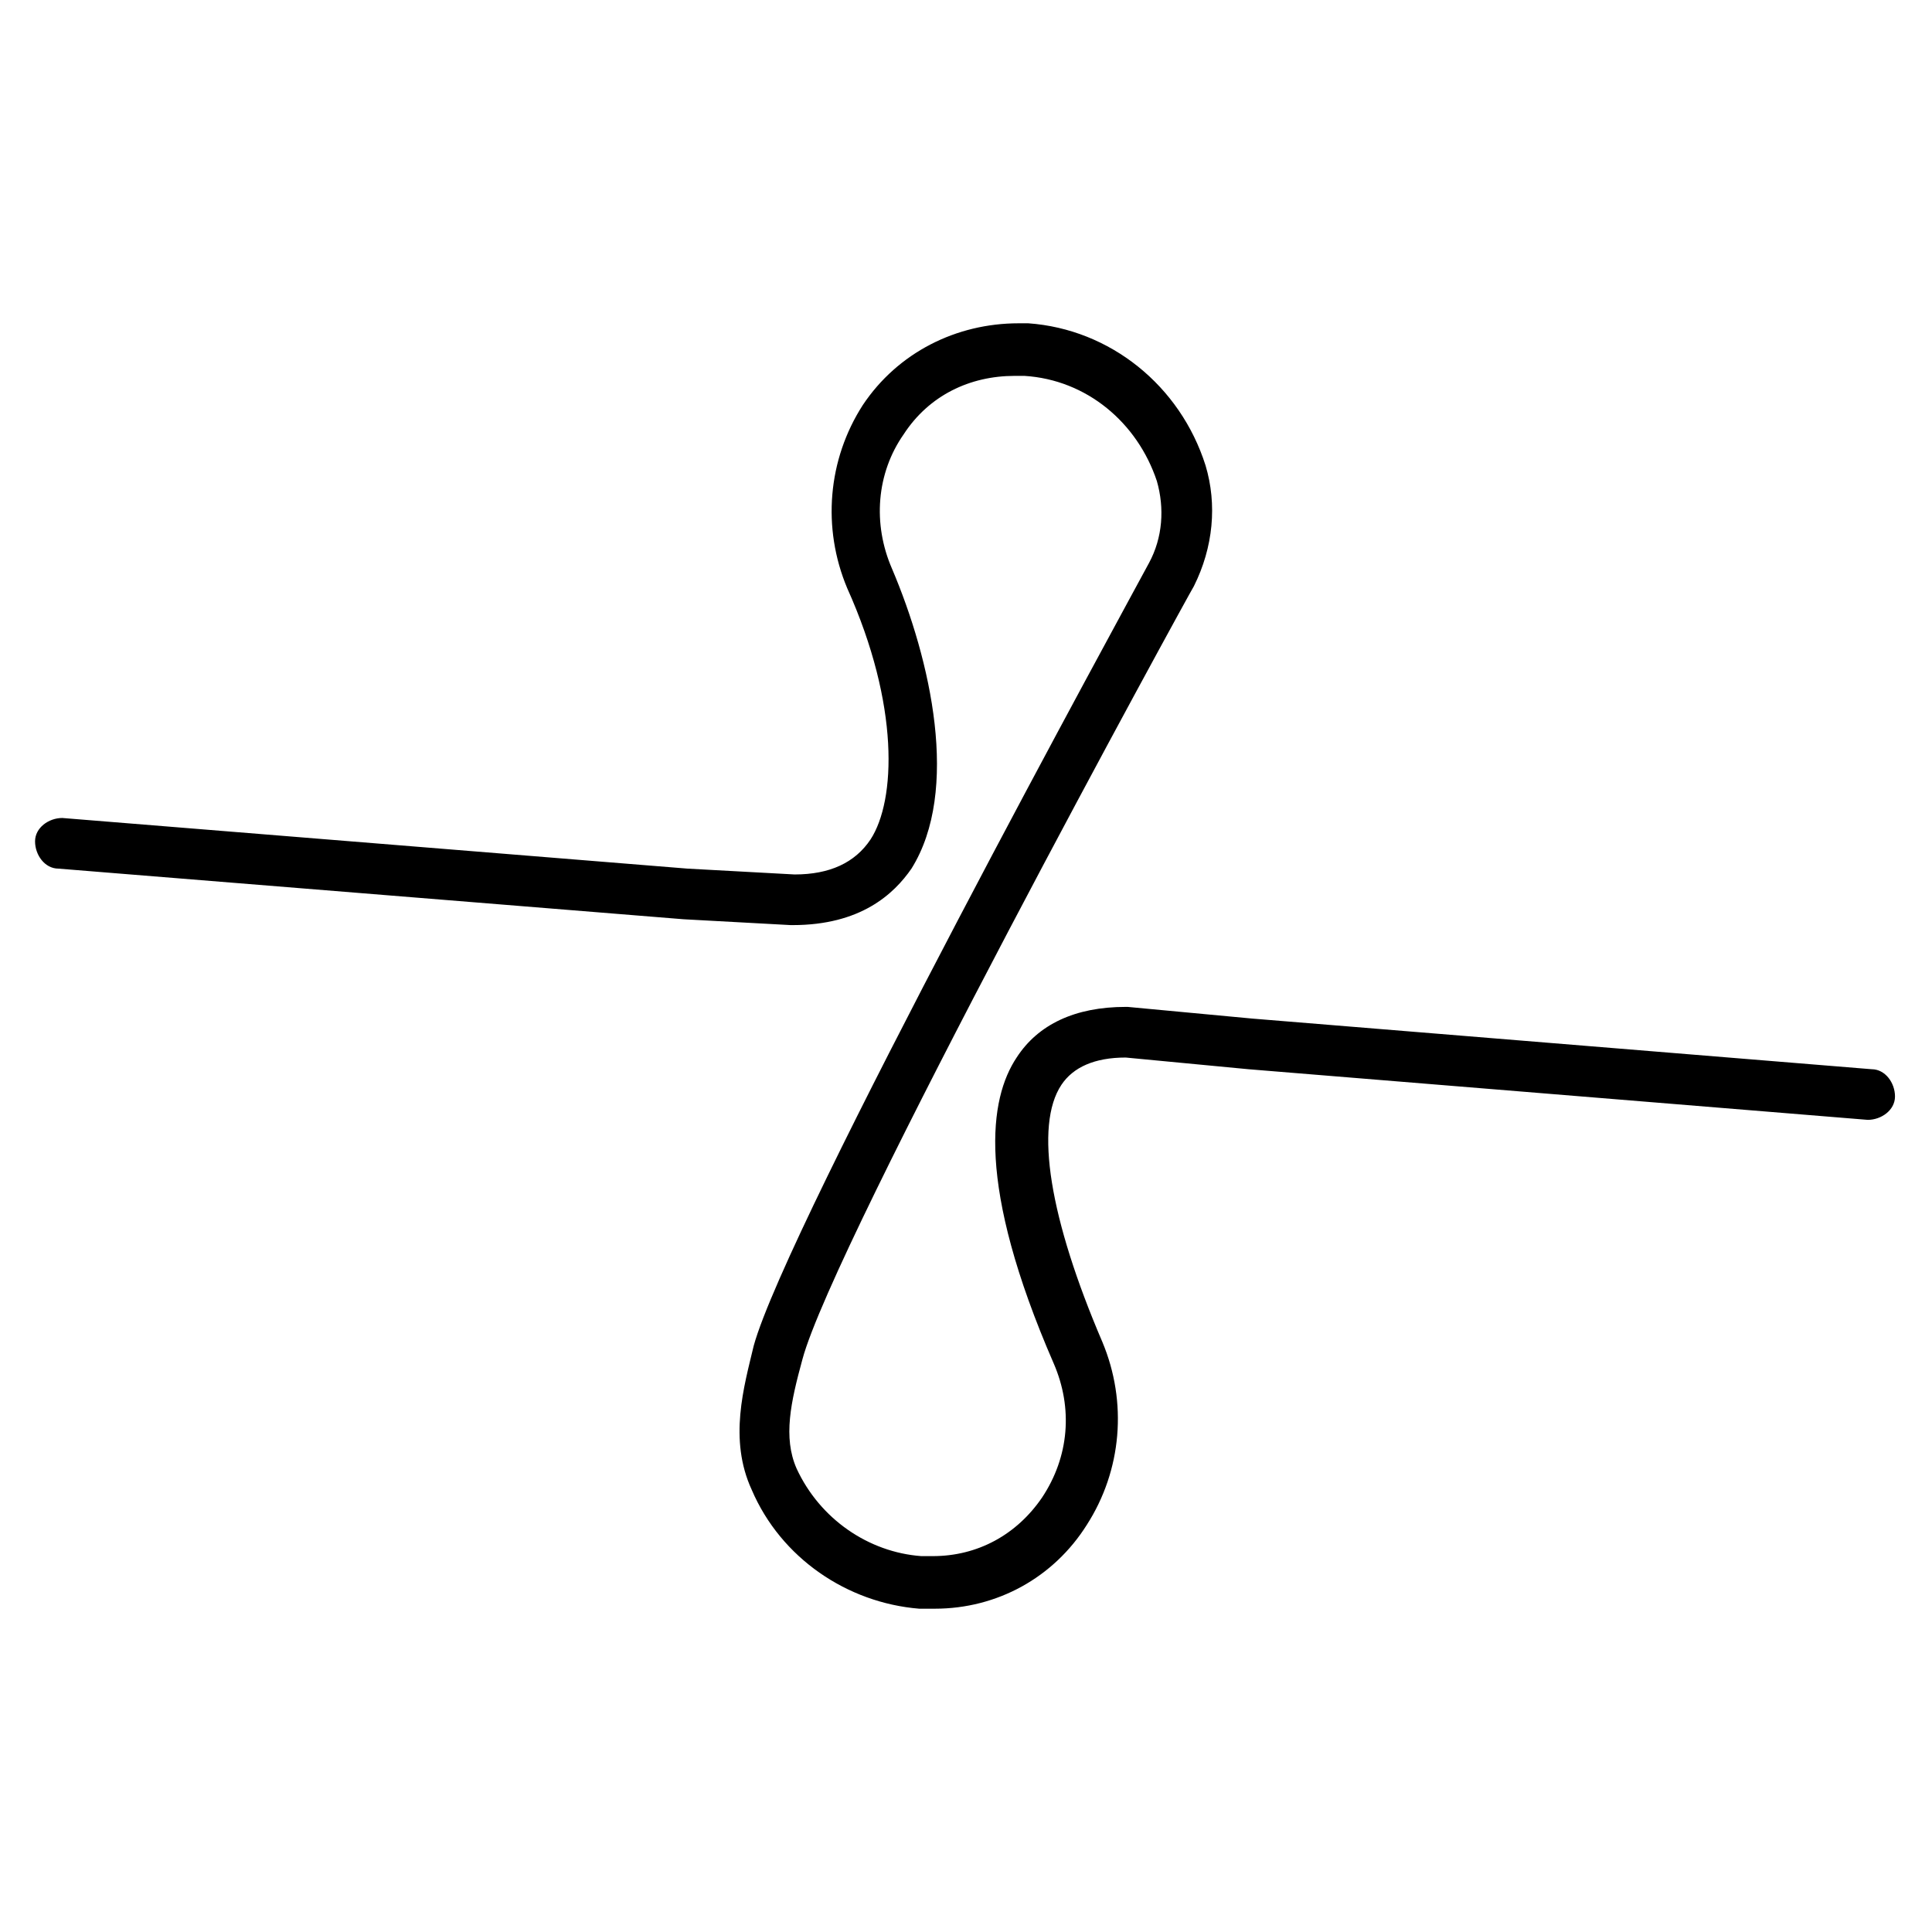 <?xml version="1.0" encoding="utf-8"?>
<!-- Generator: Adobe Illustrator 19.1.0, SVG Export Plug-In . SVG Version: 6.00 Build 0)  -->
<svg version="1.1" id="Layer_1" xmlns="http://www.w3.org/2000/svg" xmlns:xlink="http://www.w3.org/1999/xlink" x="0px" y="0px"
	 viewBox="-169.6 545.9 99.2 99.2" style="enable-background:new -169.6 545.9 99.2 99.2;" xml:space="preserve">
<path id="Layer_1_1_" d="M-121.6,628.5c0,0-0.1,0-0.1,0c-0.2,0-0.5,0-0.7,0c-3.7-0.3-7.1-2.6-8.6-6.1c-1.2-2.6-0.4-5.3,0.1-7.4
	c1.7-6.2,19.5-38.7,20.3-40.2c0.7-1.3,0.8-2.8,0.4-4.2c-1-3-3.6-5.2-6.8-5.4l-0.5,0c-2.3,0-4.4,1-5.7,3c-1.4,2-1.6,4.6-0.6,6.9
	c2,4.7,3.5,11.4,1,15.4c-0.9,1.3-2.6,2.9-6.1,2.9c0,0,0,0-0.1,0l-5.5-0.3h0l-32.1-2.6c-0.7,0-1.2-0.7-1.2-1.4c0-0.7,0.7-1.2,1.4-1.2
	l32.1,2.6l5.5,0.3c1.8,0,3.1-0.6,3.9-1.8c1.3-2,1.5-6.9-1.2-12.9c-1.3-3.1-1-6.6,0.8-9.4c1.8-2.7,4.8-4.2,8-4.2h0l0.5,0h0
	c4.2,0.3,7.8,3.2,9.1,7.3c0.6,2,0.4,4.2-0.6,6.2c0,0,0,0,0,0c-0.2,0.3-18.5,33.7-20.1,39.7c-0.6,2.2-1,4-0.3,5.6
	c1.2,2.6,3.7,4.3,6.4,4.5c0.2,0,0.4,0,0.5,0c0,0,0.1,0,0.1,0c2.3,0,4.3-1.1,5.6-3c1.4-2.1,1.6-4.6,0.6-6.9c-4-9.2-3.3-13.6-1.9-15.7
	c1.1-1.7,3-2.6,5.6-2.6c0,0,0.1,0,0.1,0l6.4,0.6l31.8,2.6c0.7,0,1.2,0.7,1.2,1.4s-0.7,1.2-1.4,1.2l-31.8-2.6l-6.3-0.6
	c-1.6,0-2.7,0.5-3.3,1.4c-1.4,2.1-0.6,6.9,2.1,13.2c1.3,3.1,1,6.6-0.8,9.4C-115.5,626.9-118.4,628.5-121.6,628.5z"/>
</svg>
